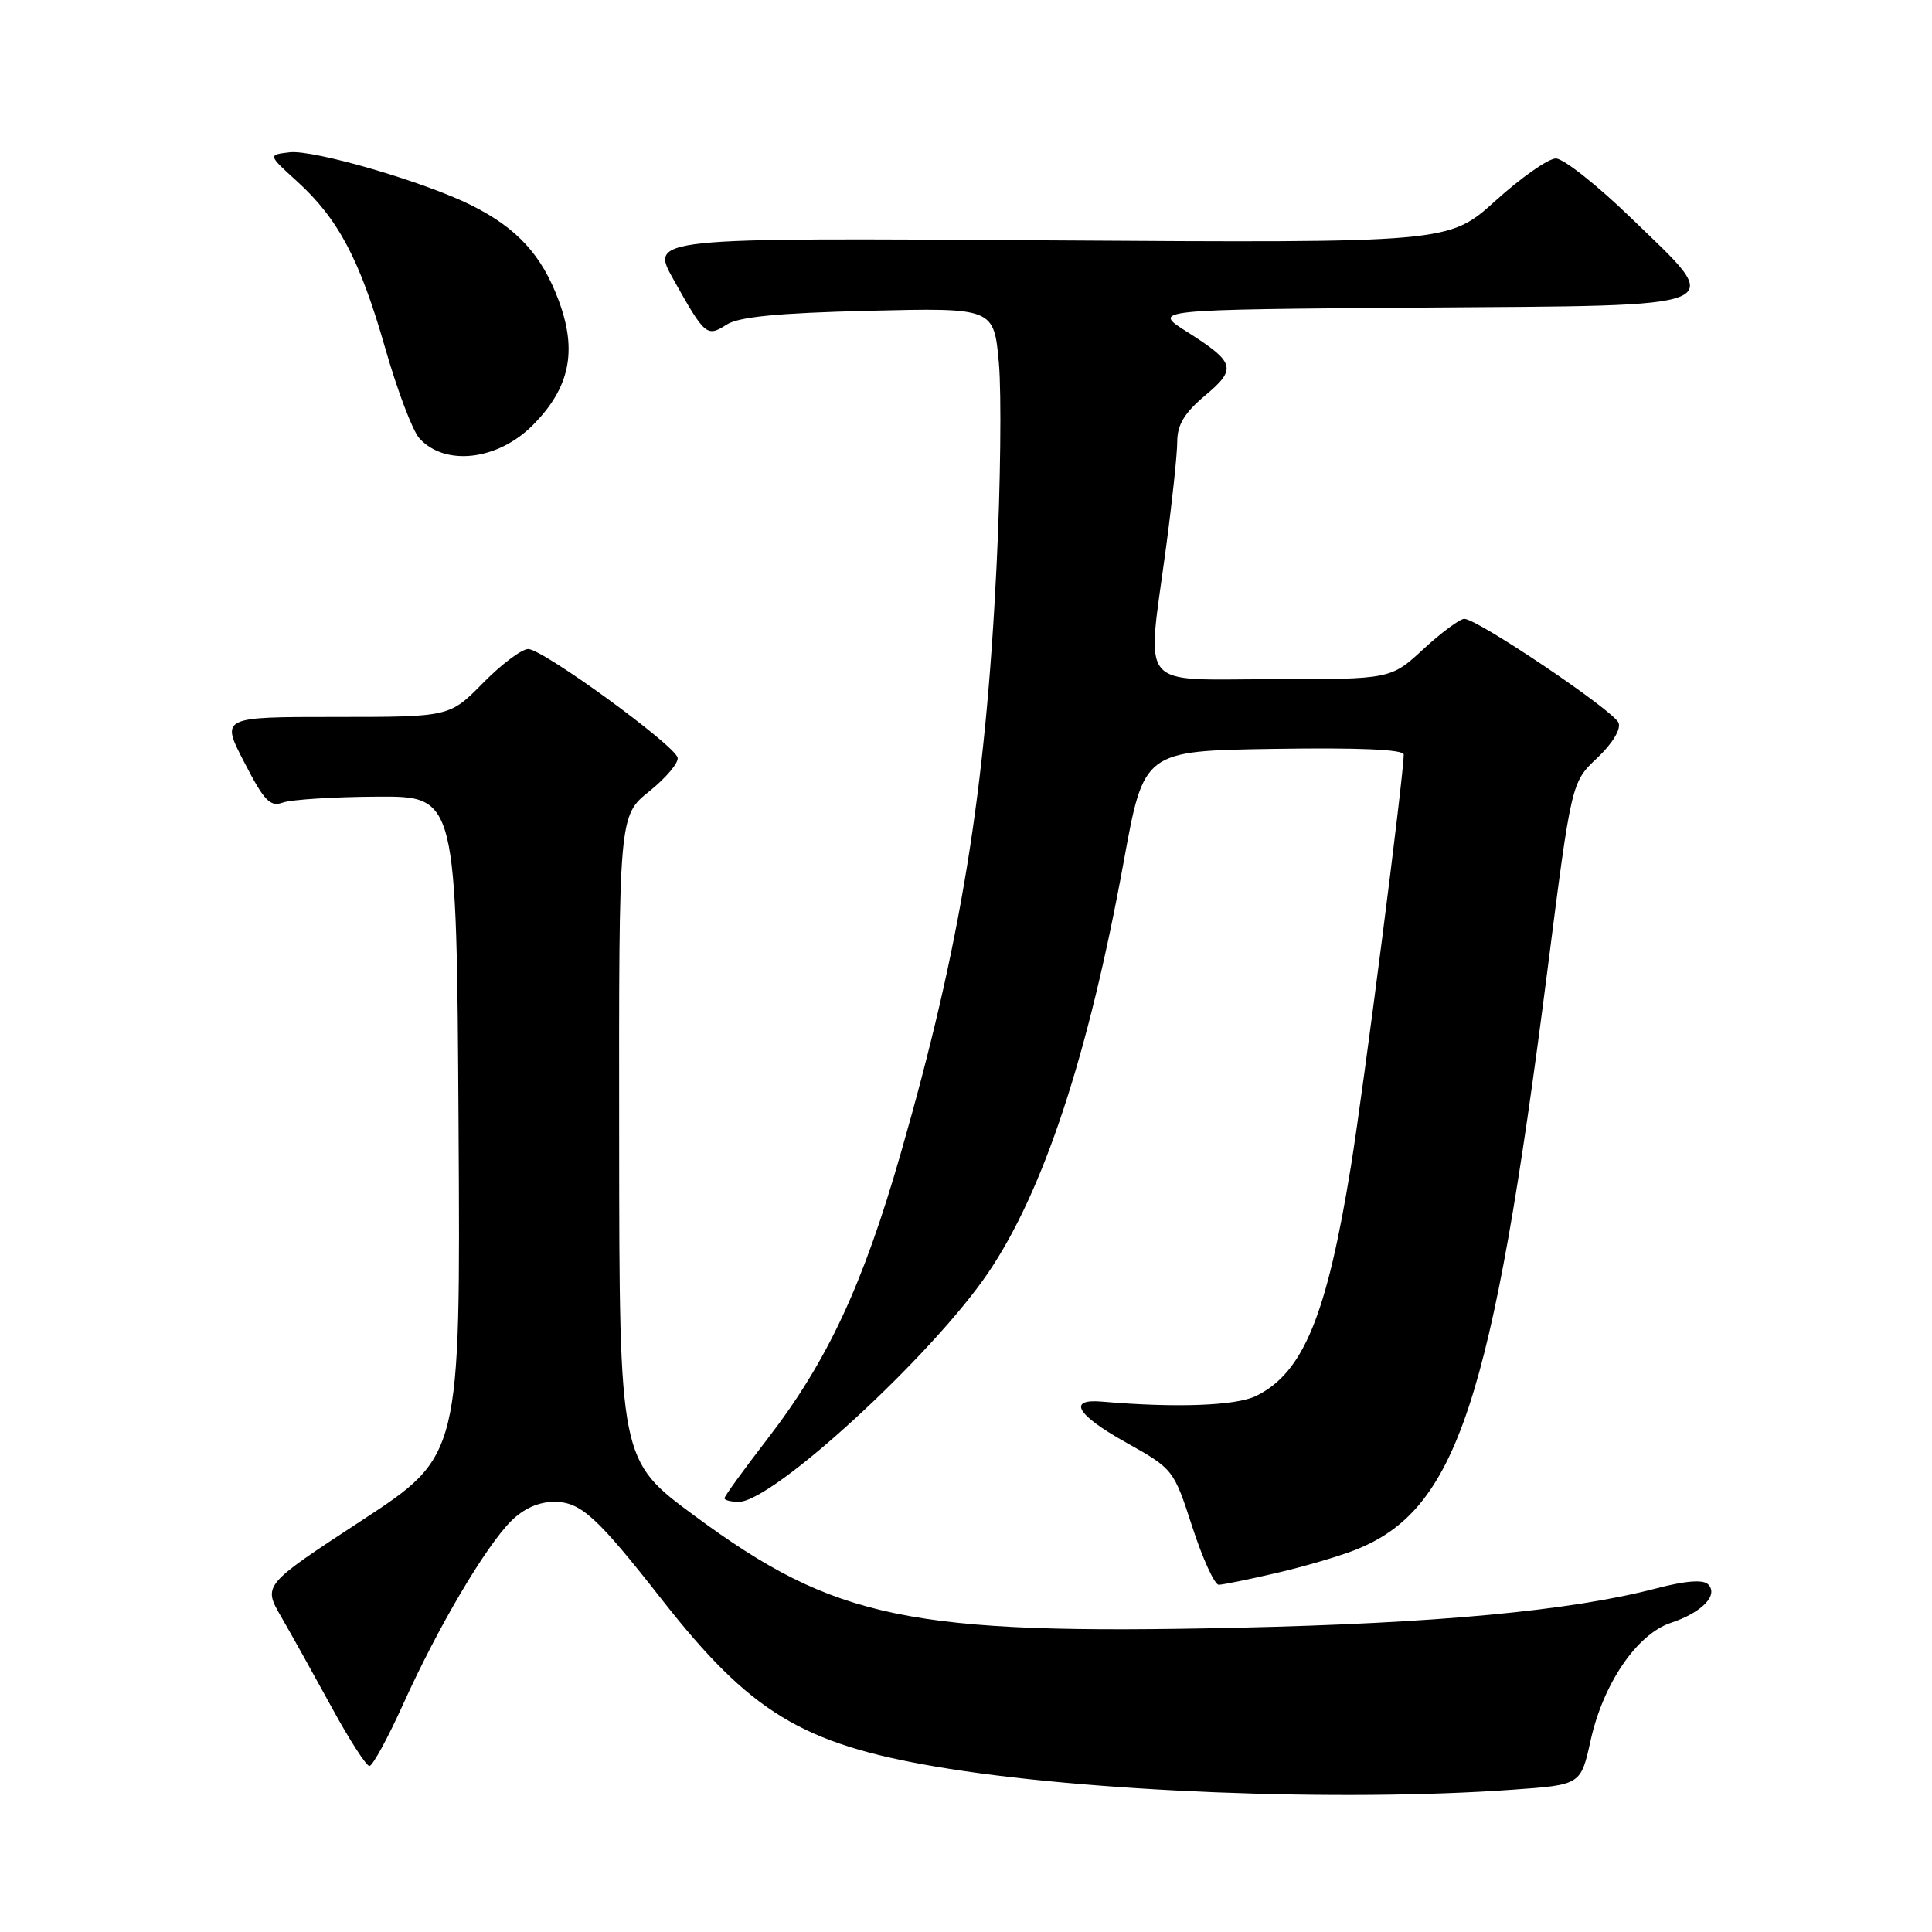 <?xml version="1.0" encoding="UTF-8" standalone="no"?>
<!DOCTYPE svg PUBLIC "-//W3C//DTD SVG 1.1//EN" "http://www.w3.org/Graphics/SVG/1.1/DTD/svg11.dtd" >
<svg xmlns="http://www.w3.org/2000/svg" xmlns:xlink="http://www.w3.org/1999/xlink" version="1.1" viewBox="0 0 256 256">
 <g >
 <path fill="currentColor"
d=" M 200.48 237.14 C 209.46 236.50 209.46 236.50 210.76 230.64 C 212.43 223.07 216.91 216.52 221.41 215.03 C 225.52 213.67 227.75 211.35 226.33 209.93 C 225.67 209.27 223.32 209.46 219.42 210.48 C 208.14 213.43 190.37 215.10 164.00 215.68 C 120.54 216.65 110.70 214.62 92.05 200.86 C 82.07 193.50 82.07 193.50 82.04 150.80 C 82.00 108.09 82.00 108.09 86.04 104.85 C 88.26 103.07 89.94 101.06 89.79 100.40 C 89.39 98.71 71.92 86.00 69.99 86.00 C 69.13 86.00 66.43 88.03 64.00 90.50 C 59.58 95.00 59.58 95.00 44.42 95.00 C 29.25 95.00 29.25 95.00 32.38 101.03 C 35.02 106.15 35.80 106.96 37.50 106.34 C 38.60 105.95 44.22 105.59 50.00 105.56 C 60.50 105.50 60.50 105.50 60.76 149.20 C 61.02 192.90 61.02 192.90 47.93 201.47 C 34.83 210.04 34.83 210.04 37.28 214.27 C 38.63 216.60 41.63 221.99 43.96 226.25 C 46.28 230.51 48.53 234.00 48.95 234.00 C 49.37 234.00 51.40 230.29 53.45 225.75 C 58.02 215.62 64.31 204.97 67.72 201.55 C 69.38 199.89 71.38 199.00 73.44 199.00 C 76.94 199.00 79.07 200.93 87.74 212.00 C 99.41 226.88 106.27 231.06 124.03 234.09 C 143.60 237.43 177.57 238.79 200.48 237.14 Z  M 169.00 208.46 C 172.57 207.64 177.30 206.26 179.50 205.40 C 192.99 200.15 197.72 185.92 205.04 128.58 C 208.22 103.66 208.22 103.66 211.62 100.45 C 213.65 98.54 214.80 96.64 214.47 95.78 C 213.86 94.19 195.78 82.00 194.03 82.00 C 193.44 82.00 191.00 83.80 188.62 86.00 C 184.28 90.00 184.28 90.00 168.64 90.00 C 150.53 90.00 151.94 91.74 154.51 72.50 C 155.32 66.45 155.99 60.15 155.99 58.50 C 156.00 56.28 156.95 54.70 159.67 52.42 C 163.93 48.85 163.69 48.03 157.21 43.92 C 152.65 41.03 152.65 41.03 188.06 40.76 C 230.31 40.45 228.75 41.11 216.09 28.85 C 211.63 24.53 207.16 21.00 206.16 21.00 C 205.16 21.00 201.56 23.52 198.16 26.60 C 191.97 32.19 191.97 32.19 139.06 31.85 C 86.14 31.50 86.14 31.50 89.22 37.00 C 93.41 44.48 93.66 44.70 96.27 43.02 C 97.90 41.98 103.00 41.48 115.10 41.18 C 131.70 40.78 131.70 40.78 132.36 48.14 C 132.71 52.19 132.58 64.28 132.05 75.00 C 130.57 105.07 127.31 125.14 119.39 152.70 C 114.35 170.29 109.63 180.40 101.61 190.77 C 98.53 194.76 96.00 198.25 96.00 198.52 C 96.00 198.78 96.85 199.00 97.89 199.00 C 102.41 199.00 123.43 179.70 130.91 168.69 C 138.28 157.84 144.22 139.83 148.90 114.16 C 151.57 99.50 151.57 99.50 168.78 99.23 C 180.07 99.05 186.00 99.31 186.00 99.98 C 186.00 102.75 180.71 143.97 179.01 154.50 C 175.80 174.34 172.69 181.89 166.46 184.96 C 163.79 186.28 155.77 186.57 146.00 185.72 C 141.40 185.32 142.65 187.47 149.10 191.08 C 155.49 194.66 155.50 194.67 157.99 202.33 C 159.36 206.55 160.94 209.99 161.49 209.99 C 162.05 209.98 165.43 209.29 169.00 208.46 Z  M 70.55 56.38 C 75.51 51.42 76.54 46.51 74.01 39.77 C 71.78 33.78 68.51 30.23 62.50 27.22 C 56.26 24.09 41.56 19.81 38.38 20.18 C 35.50 20.52 35.50 20.52 39.34 24.01 C 44.82 28.98 47.68 34.39 51.02 46.06 C 52.62 51.67 54.67 57.09 55.57 58.08 C 58.95 61.81 65.91 61.02 70.55 56.38 Z "/>
</g>
</svg>